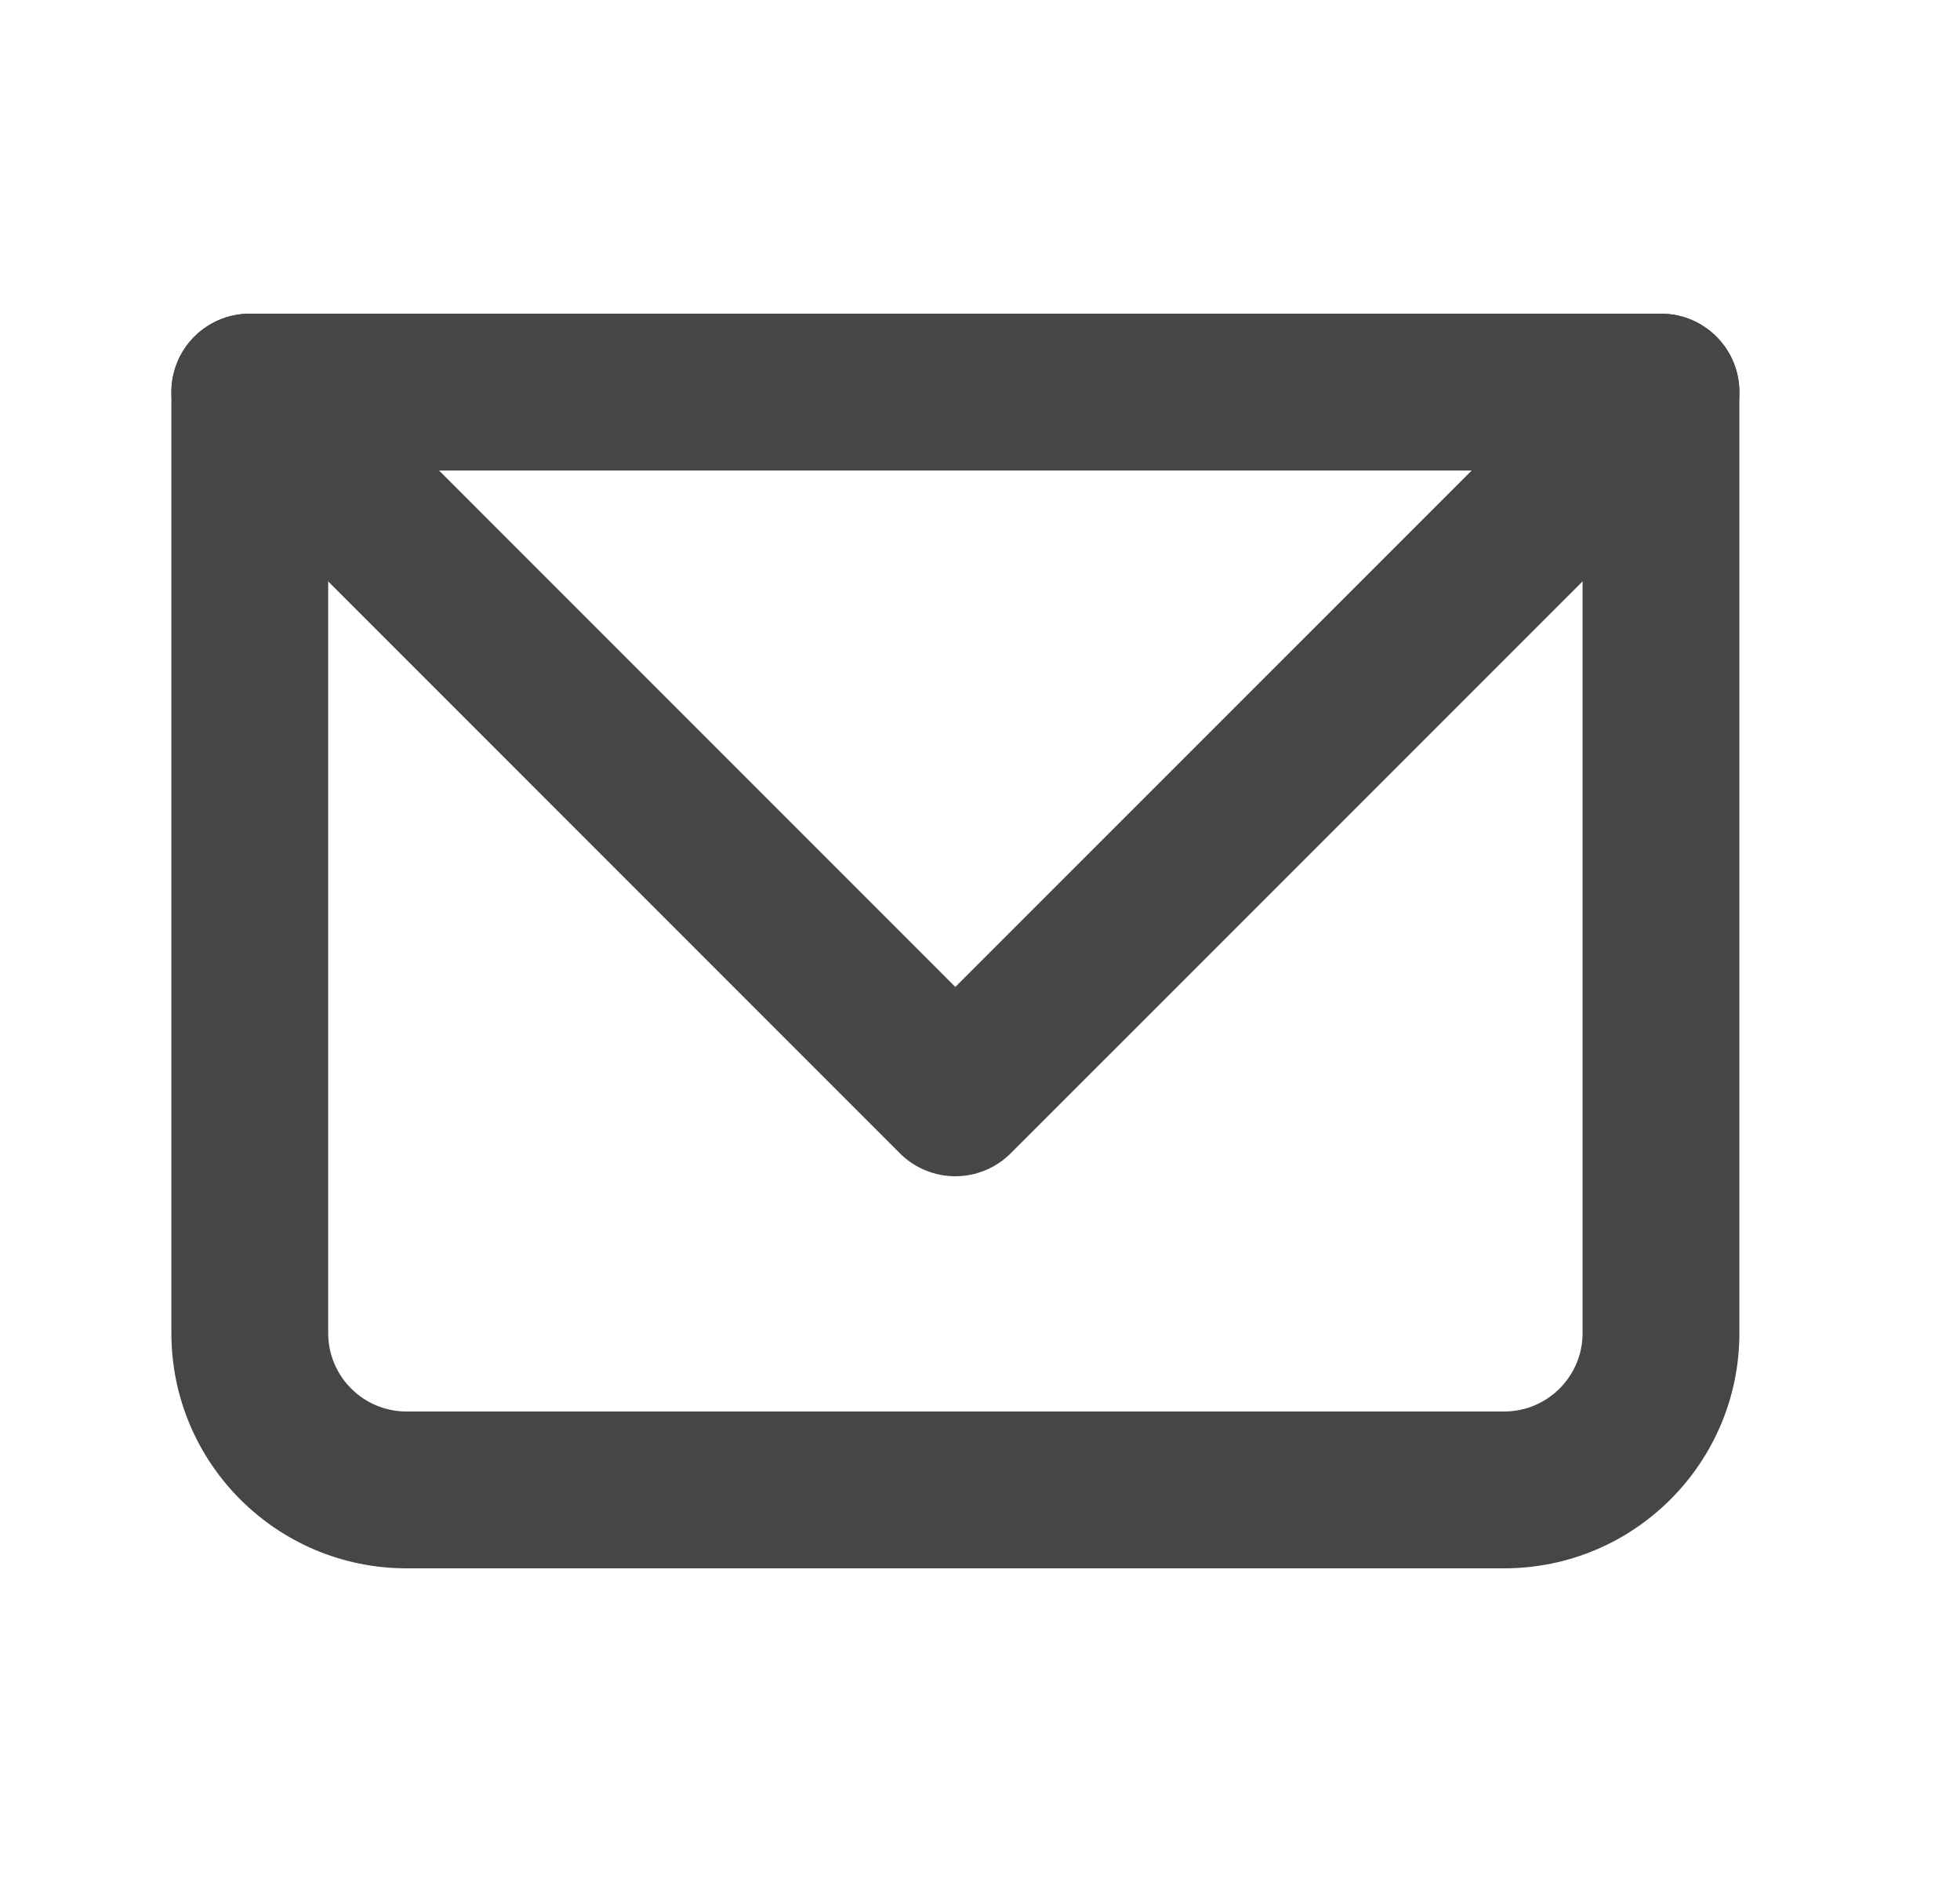 <svg width="25" height="24" viewBox="0 0 25 24" fill="none" xmlns="http://www.w3.org/2000/svg">
<path d="M3.186 5V4C2.633 4 2.186 4.448 2.186 5H3.186ZM21.186 5H22.186C22.186 4.448 21.738 4 21.186 4V5ZM3.186 6H21.186V4H3.186V6ZM20.186 5V17H22.186V5H20.186ZM19.186 18H5.186V20H19.186V18ZM4.186 17V5H2.186V17H4.186ZM5.186 18C4.633 18 4.186 17.552 4.186 17H2.186C2.186 18.657 3.529 20 5.186 20V18ZM20.186 17C20.186 17.552 19.738 18 19.186 18V20C20.842 20 22.186 18.657 22.186 17H20.186Z" fill="#464646"/>
<path d="M3.186 5L12.185 14L21.186 5" stroke="#464646" stroke-width="2" stroke-linecap="round" stroke-linejoin="round"/>
</svg>
